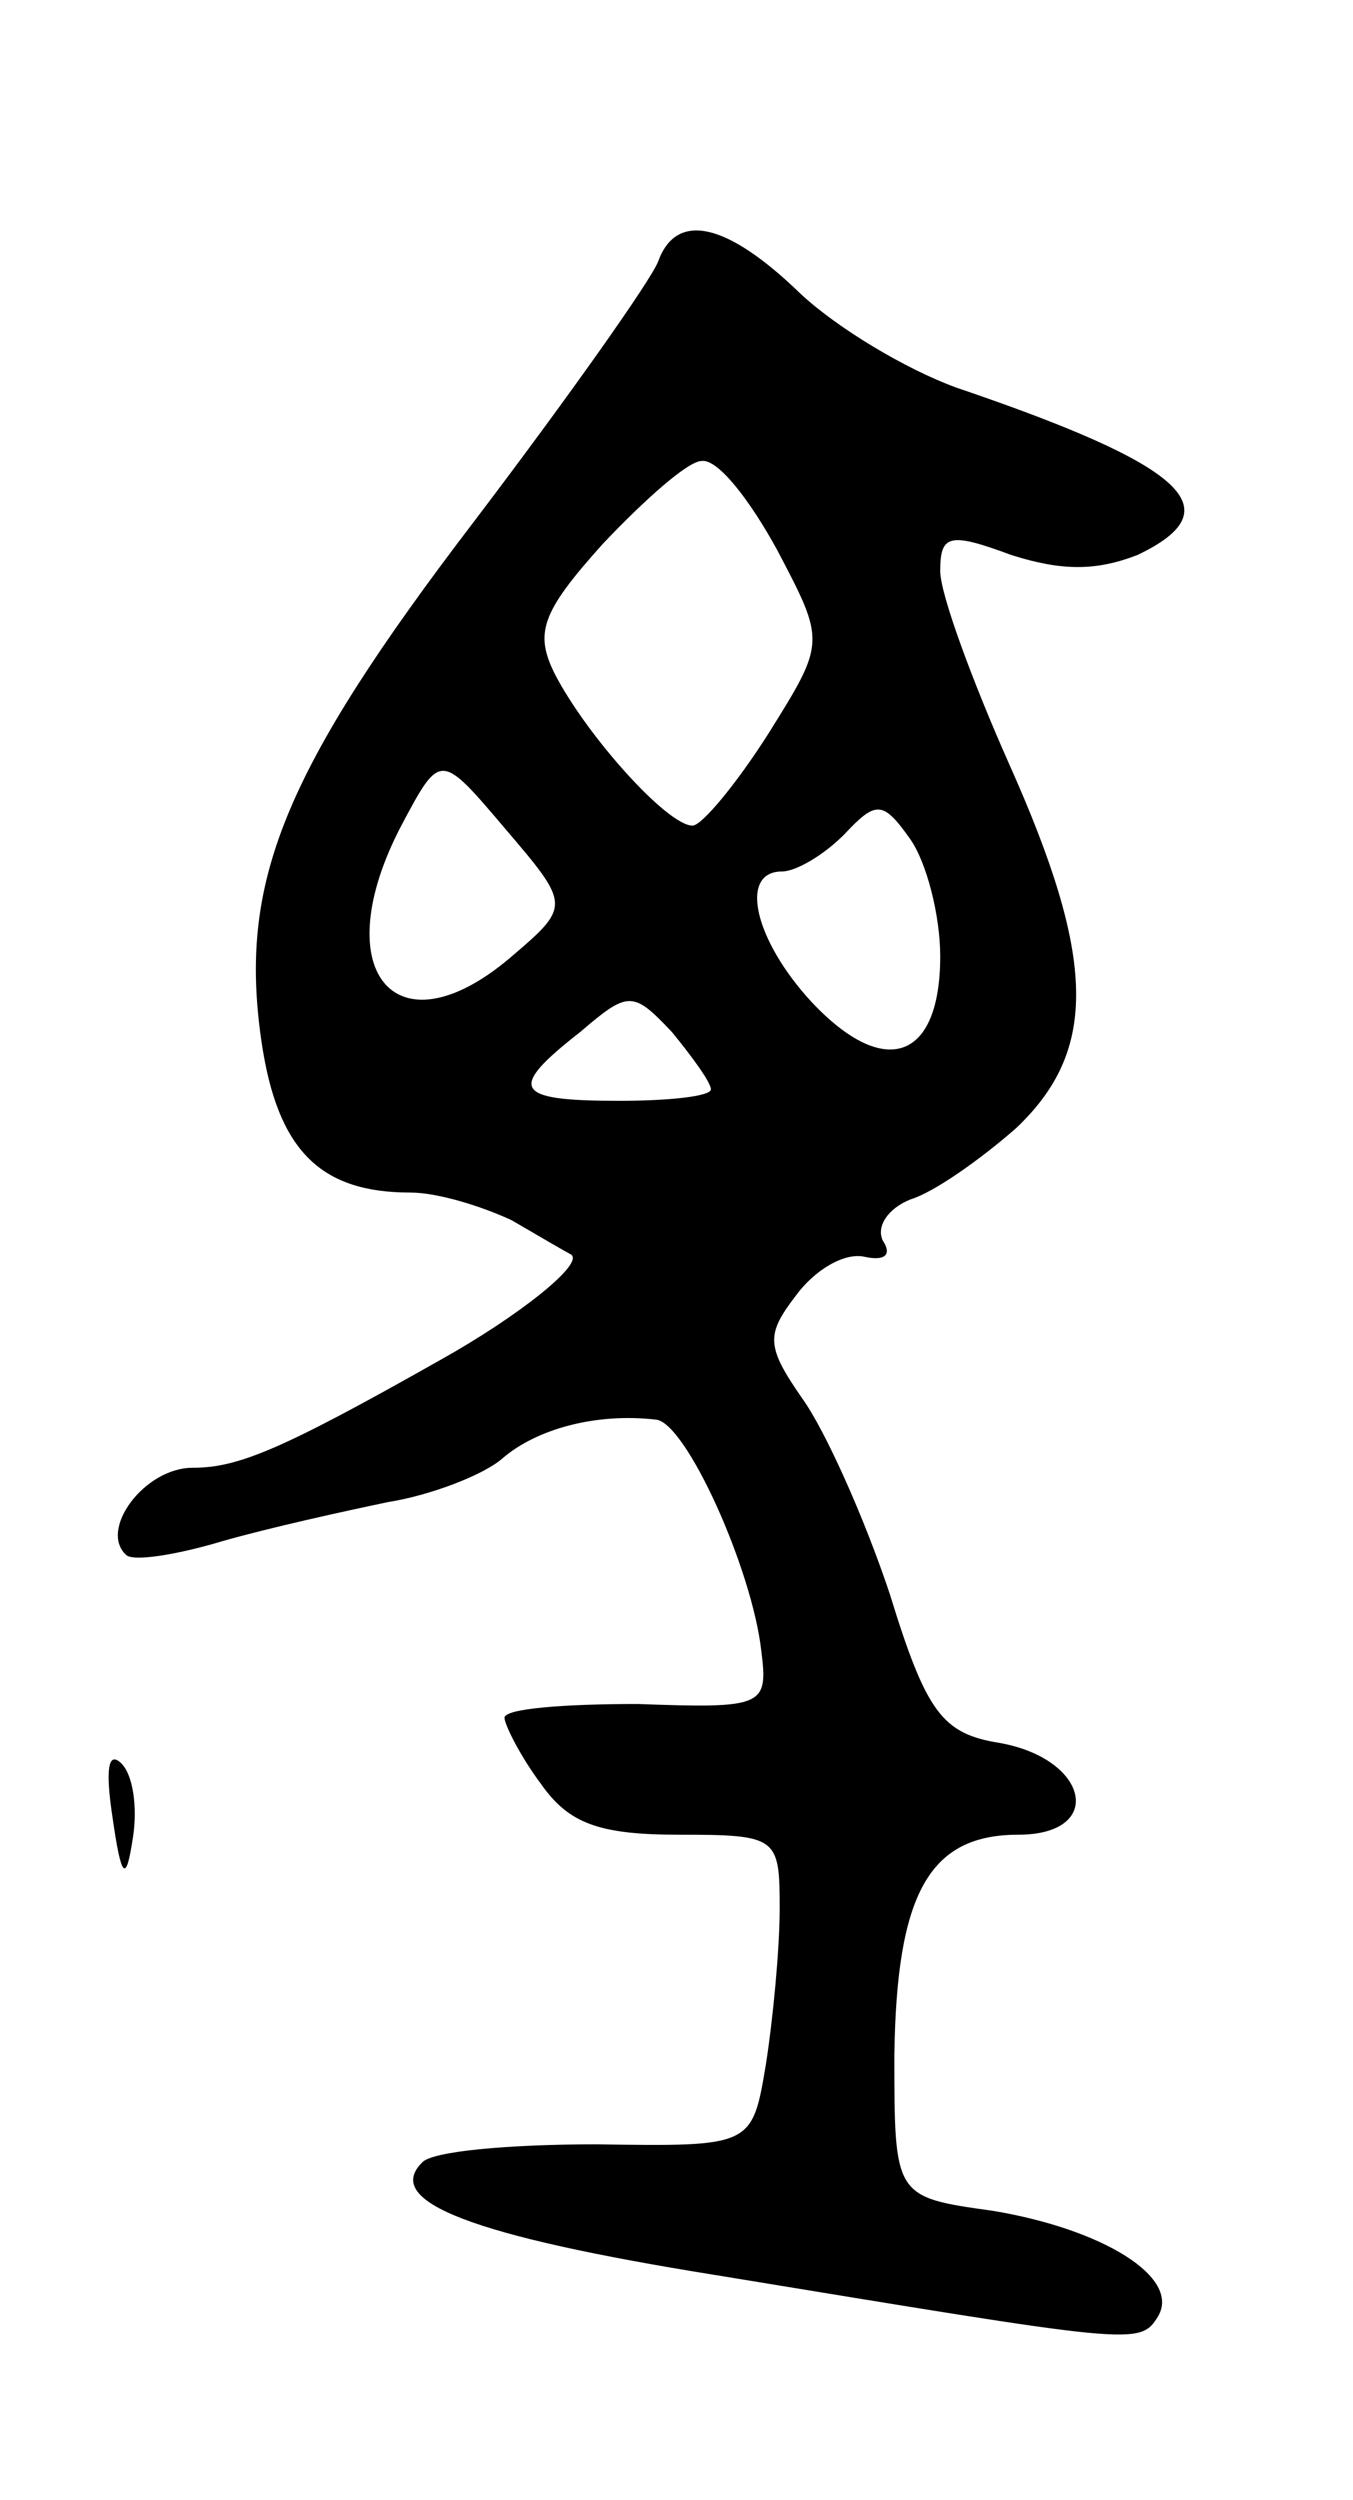 <svg version="1.0" xmlns="http://www.w3.org/2000/svg"
 width="59pt" height="109pt" viewBox="0 0 59 109"
 preserveAspectRatio="xMidYMid meet">
<g transform="translate(0,109) scale(0.1,-0.1)"
fill="#000000" stroke="none">
<path d="M287 976 c-3 -8 -39 -59 -80 -113 -84 -110 -103 -158 -93 -227 7 -48
26 -66 65 -66 12 0 31 -6 44 -12 12 -7 24 -14 26 -15 6 -4 -23 -27 -57 -46
-69 -39 -88 -47 -108 -47 -21 0 -41 -27 -29 -38 3 -3 22 0 42 6 21 6 53 13 72
17 19 3 42 12 50 19 15 13 41 20 67 17 13 -1 42 -65 46 -101 3 -24 1 -25 -54
-23 -32 0 -58 -2 -58 -6 0 -3 7 -17 16 -29 12 -17 25 -22 60 -22 43 0 44 -1
44 -32 0 -18 -3 -49 -6 -68 -6 -36 -6 -36 -74 -35 -38 0 -72 -3 -76 -8 -17
-17 22 -32 128 -49 183 -30 185 -31 193 -18 10 17 -24 38 -72 46 -43 6 -43 6
-43 68 1 70 15 96 54 96 38 0 31 33 -8 40 -25 4 -32 13 -48 65 -11 33 -28 71
-38 85 -16 23 -16 28 -3 45 8 11 21 19 30 17 9 -2 12 1 8 7 -3 6 2 14 12 18
10 3 30 17 46 31 36 34 35 74 -3 159 -16 36 -30 74 -30 84 0 16 4 17 31 7 22
-7 37 -7 55 0 42 20 21 39 -79 73 -22 8 -52 26 -68 41 -32 31 -54 36 -62 14z
m52 -126 c21 -40 21 -40 -4 -80 -14 -22 -29 -40 -33 -40 -11 0 -46 39 -60 66
-9 18 -6 27 21 57 18 19 37 36 43 36 7 1 21 -17 33 -39z m-117 -178 c-50 -42
-80 -5 -47 58 17 32 17 32 45 -1 29 -34 29 -34 2 -57z m188 1 c0 -45 -24 -54
-56 -20 -25 27 -32 57 -13 57 6 0 18 7 27 16 14 15 17 15 29 -2 7 -10 13 -33
13 -51z m-100 -58 c0 -3 -18 -5 -40 -5 -46 0 -49 5 -17 30 21 18 23 18 40 0 9
-11 17 -22 17 -25z"/>
<path d="M49 298 c4 -28 6 -29 9 -9 2 13 0 27 -5 32 -6 6 -7 -3 -4 -23z"/>
</g>
</svg>
